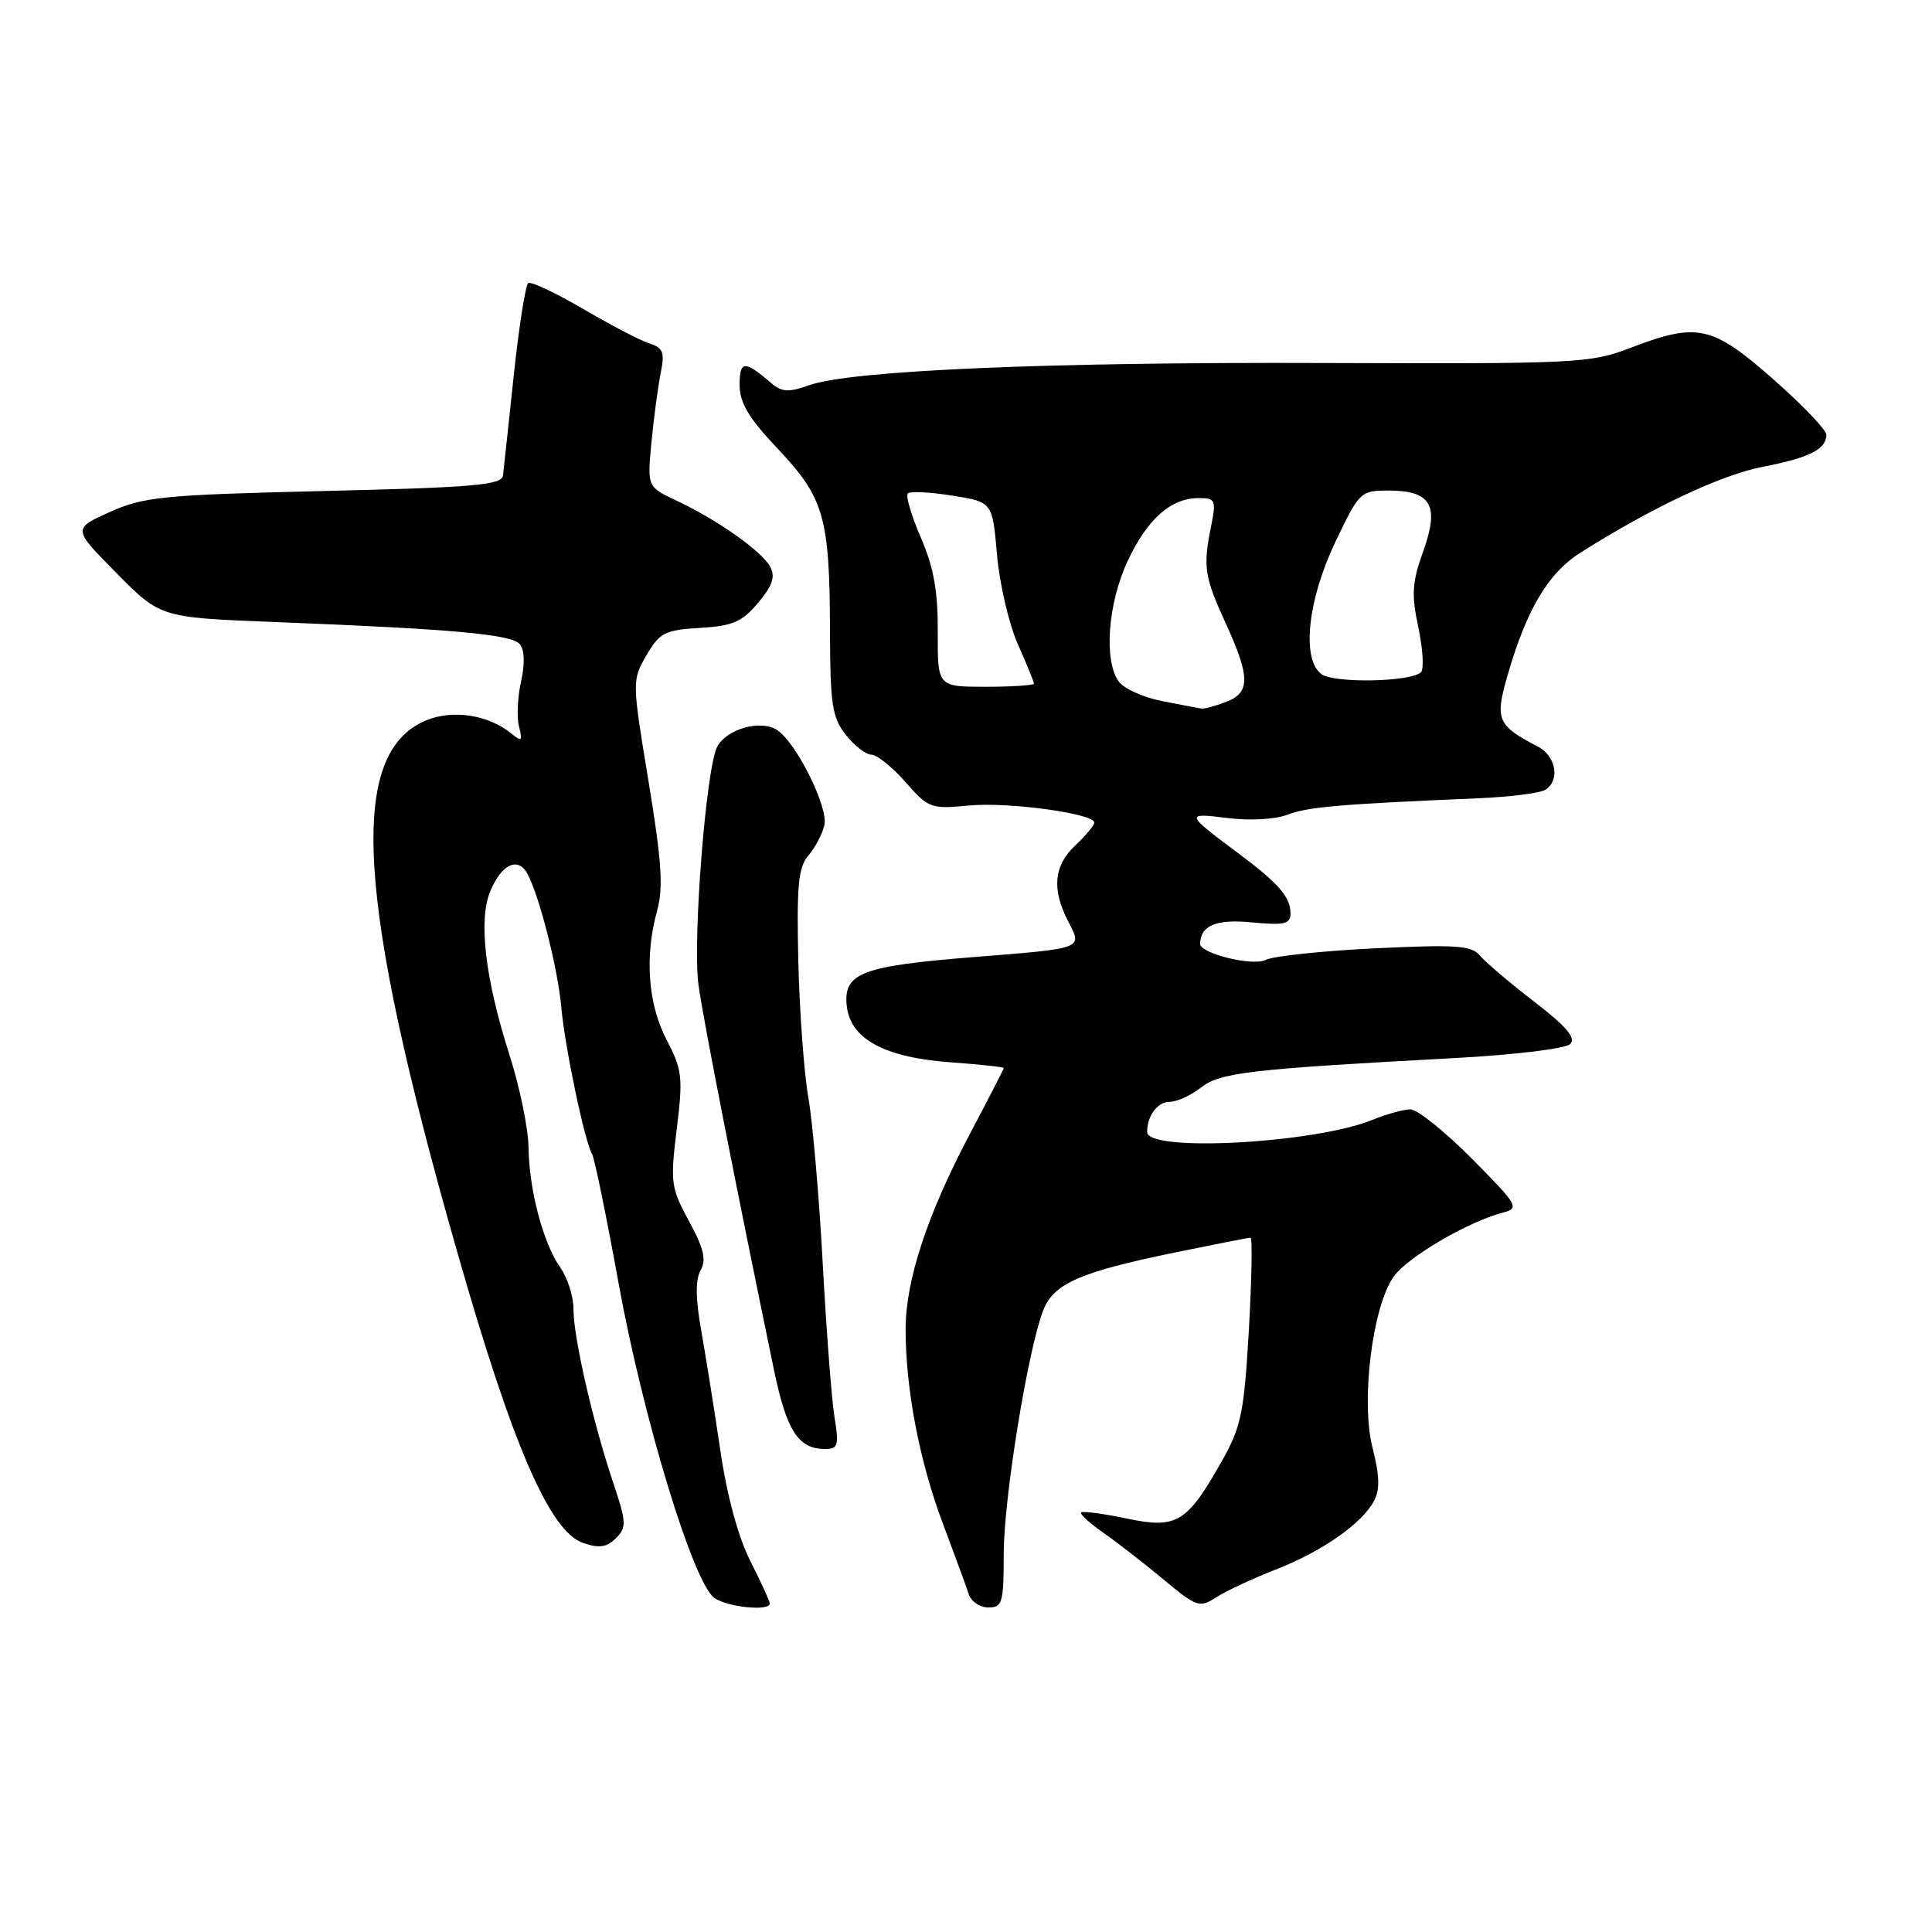 <?xml version="1.0" encoding="UTF-8" standalone="no"?>
<!DOCTYPE svg PUBLIC "-//W3C//DTD SVG 1.1//EN" "http://www.w3.org/Graphics/SVG/1.1/DTD/svg11.dtd" >
<svg xmlns="http://www.w3.org/2000/svg" xmlns:xlink="http://www.w3.org/1999/xlink" version="1.1" viewBox="0 0 256 256">
 <g >
 <path fill="currentColor"
d=" M 102.00 212.47 C 102.00 212.17 100.84 209.65 99.43 206.86 C 97.82 203.68 96.32 198.17 95.44 192.14 C 94.66 186.84 93.52 179.72 92.92 176.33 C 92.16 172.10 92.13 169.58 92.83 168.33 C 93.62 166.93 93.26 165.41 91.30 161.82 C 88.90 157.40 88.80 156.68 89.67 149.62 C 90.52 142.76 90.40 141.74 88.34 137.81 C 85.86 133.06 85.39 126.74 87.07 120.68 C 87.91 117.65 87.68 114.09 85.93 103.51 C 83.74 90.25 83.74 90.14 85.66 86.83 C 87.41 83.83 88.11 83.47 92.75 83.20 C 97.07 82.95 98.32 82.41 100.45 79.88 C 102.36 77.61 102.76 76.42 102.06 75.10 C 100.95 73.04 95.06 68.88 89.63 66.33 C 85.76 64.51 85.76 64.51 86.33 58.51 C 86.65 55.20 87.21 51.08 87.56 49.35 C 88.10 46.72 87.86 46.09 86.10 45.53 C 84.93 45.16 80.99 43.11 77.33 40.97 C 73.67 38.83 70.37 37.27 70.00 37.50 C 69.64 37.72 68.77 43.22 68.08 49.71 C 67.39 56.19 66.75 62.17 66.65 63.00 C 66.50 64.27 62.84 64.59 42.99 65.06 C 21.58 65.57 19.06 65.82 14.56 67.84 C 9.62 70.06 9.62 70.06 15.44 75.94 C 21.26 81.83 21.26 81.83 36.38 82.42 C 60.06 83.35 67.80 84.05 68.88 85.36 C 69.51 86.11 69.57 87.99 69.04 90.31 C 68.58 92.37 68.46 95.05 68.77 96.27 C 69.27 98.20 69.14 98.33 67.77 97.21 C 64.73 94.71 59.98 93.98 56.45 95.46 C 46.06 99.80 47.18 118.94 60.56 165.81 C 67.90 191.51 72.83 202.93 77.27 204.45 C 79.39 205.18 80.40 205.03 81.61 203.82 C 83.05 202.38 83.02 201.72 81.22 196.37 C 78.55 188.41 75.98 177.16 75.99 173.47 C 76.00 171.81 75.21 169.33 74.25 167.97 C 71.98 164.76 70.10 157.67 70.03 152.00 C 70.00 149.53 68.86 144.00 67.49 139.73 C 64.28 129.66 63.37 121.93 64.96 118.10 C 66.45 114.50 68.65 113.47 69.89 115.79 C 71.50 118.81 73.92 128.35 74.38 133.50 C 74.84 138.73 77.50 151.38 78.46 152.94 C 78.77 153.44 80.36 161.19 81.99 170.17 C 85.22 187.91 91.84 209.68 94.64 211.72 C 96.33 212.96 102.00 213.54 102.00 212.47 Z  M 133.00 205.84 C 133.00 198.56 136.20 178.85 138.23 173.63 C 139.61 170.08 143.07 168.56 155.65 165.97 C 160.92 164.89 165.44 164.00 165.70 164.00 C 165.96 164.00 165.86 169.51 165.48 176.25 C 164.85 187.16 164.47 189.05 161.92 193.57 C 157.27 201.81 155.95 202.61 149.27 201.21 C 146.17 200.56 143.47 200.20 143.26 200.41 C 143.05 200.61 144.37 201.82 146.19 203.09 C 148.01 204.36 151.60 207.15 154.16 209.28 C 158.57 212.95 158.95 213.08 161.16 211.65 C 162.45 210.82 165.97 209.17 169.00 207.99 C 175.19 205.57 180.44 201.91 182.06 198.89 C 182.86 197.40 182.81 195.54 181.88 191.90 C 180.28 185.68 181.85 173.06 184.70 169.12 C 186.58 166.53 194.53 161.88 199.13 160.68 C 201.38 160.09 201.16 159.72 195.03 153.53 C 191.47 149.94 187.81 147.00 186.90 147.00 C 185.99 147.00 183.73 147.62 181.87 148.38 C 174.26 151.50 152.00 152.71 152.00 150.00 C 152.00 147.85 153.38 146.00 154.97 146.00 C 155.94 146.00 157.81 145.15 159.12 144.12 C 161.67 142.11 165.47 141.67 192.73 140.20 C 200.69 139.78 207.45 138.95 208.06 138.34 C 208.86 137.54 207.56 136.01 203.28 132.72 C 200.05 130.23 196.82 127.49 196.10 126.62 C 194.99 125.28 192.94 125.14 182.15 125.66 C 175.19 126.00 168.70 126.69 167.72 127.19 C 166.01 128.07 158.98 126.34 159.02 125.05 C 159.08 122.62 161.16 121.76 165.89 122.22 C 170.18 122.63 171.00 122.44 171.00 121.04 C 171.00 118.85 169.42 117.04 164.00 113.00 C 157.04 107.81 157.01 107.69 162.63 108.39 C 165.61 108.77 168.98 108.58 170.63 107.94 C 173.32 106.92 177.43 106.56 196.00 105.77 C 200.12 105.59 204.06 105.09 204.75 104.66 C 206.76 103.41 206.19 100.17 203.75 98.91 C 198.43 96.16 198.08 95.36 199.70 89.69 C 202.24 80.81 205.10 75.96 209.45 73.21 C 218.91 67.23 228.07 62.92 233.59 61.85 C 239.79 60.65 242.00 59.53 242.00 57.60 C 242.00 56.96 238.82 53.64 234.93 50.22 C 226.86 43.11 224.91 42.69 216.00 46.11 C 210.75 48.13 208.90 48.22 175.50 48.10 C 138.74 47.96 112.74 49.08 107.20 51.05 C 104.51 52.01 103.60 51.96 102.20 50.77 C 98.66 47.72 98.00 47.76 98.00 51.00 C 98.00 53.38 99.21 55.40 103.09 59.50 C 109.20 65.96 109.94 68.57 109.98 83.62 C 110.00 93.32 110.26 95.06 112.07 97.37 C 113.21 98.81 114.74 100.00 115.47 100.00 C 116.20 100.00 118.22 101.63 119.97 103.62 C 123.01 107.09 123.37 107.22 128.32 106.74 C 133.52 106.23 145.00 107.79 145.00 109.00 C 145.00 109.36 143.88 110.71 142.50 112.00 C 139.63 114.69 139.34 117.81 141.53 122.07 C 143.44 125.75 143.76 125.64 129.00 126.82 C 114.20 128.00 111.77 128.93 112.19 133.20 C 112.62 137.66 117.17 140.14 126.08 140.77 C 129.89 141.05 133.00 141.38 133.00 141.52 C 133.00 141.66 131.01 145.54 128.57 150.14 C 122.87 160.92 120.00 169.62 120.00 176.14 C 120.00 184.10 121.85 193.72 124.98 202.00 C 126.53 206.12 128.06 210.29 128.37 211.25 C 128.68 212.21 129.85 213.00 130.97 213.00 C 132.82 213.00 133.00 212.37 133.00 205.84 Z  M 110.57 187.75 C 110.19 185.41 109.50 176.30 109.02 167.50 C 108.55 158.70 107.69 148.80 107.12 145.50 C 106.54 142.20 105.94 134.04 105.78 127.37 C 105.55 117.37 105.78 114.90 107.11 113.37 C 107.99 112.34 108.95 110.54 109.23 109.37 C 109.81 106.99 105.45 98.25 102.90 96.69 C 100.72 95.34 96.28 96.61 95.04 98.93 C 93.56 101.69 91.76 124.58 92.55 130.48 C 93.14 134.89 97.48 157.01 102.55 181.50 C 104.22 189.58 105.78 192.00 109.32 192.00 C 111.05 192.00 111.19 191.53 110.57 187.75 Z  M 154.00 92.90 C 151.53 92.42 148.94 91.26 148.25 90.32 C 146.24 87.58 146.78 80.01 149.40 74.38 C 152.01 68.78 155.14 66.00 158.83 66.00 C 161.06 66.00 161.17 66.25 160.47 69.75 C 159.39 75.12 159.58 76.41 162.44 82.65 C 165.68 89.73 165.68 91.79 162.43 93.02 C 161.02 93.56 159.56 93.95 159.18 93.89 C 158.81 93.83 156.47 93.39 154.00 92.90 Z  M 124.26 83.75 C 124.29 78.35 123.72 75.15 122.01 71.22 C 120.76 68.32 119.98 65.69 120.29 65.38 C 120.59 65.07 123.24 65.20 126.17 65.67 C 131.50 66.51 131.50 66.51 132.11 73.51 C 132.44 77.35 133.68 82.67 134.86 85.33 C 136.04 87.99 137.00 90.35 137.00 90.58 C 137.00 90.81 134.13 91.00 130.61 91.00 C 124.23 91.00 124.23 91.00 124.26 83.75 Z  M 175.10 89.33 C 172.43 87.37 173.26 79.51 176.97 71.75 C 180.11 65.17 180.29 65.00 183.97 65.00 C 189.64 65.00 190.77 66.96 188.59 73.03 C 187.10 77.17 187.00 78.75 187.94 83.14 C 188.55 86.00 188.70 88.68 188.28 89.08 C 186.91 90.37 176.78 90.56 175.10 89.33 Z "/>
</g>
</svg>